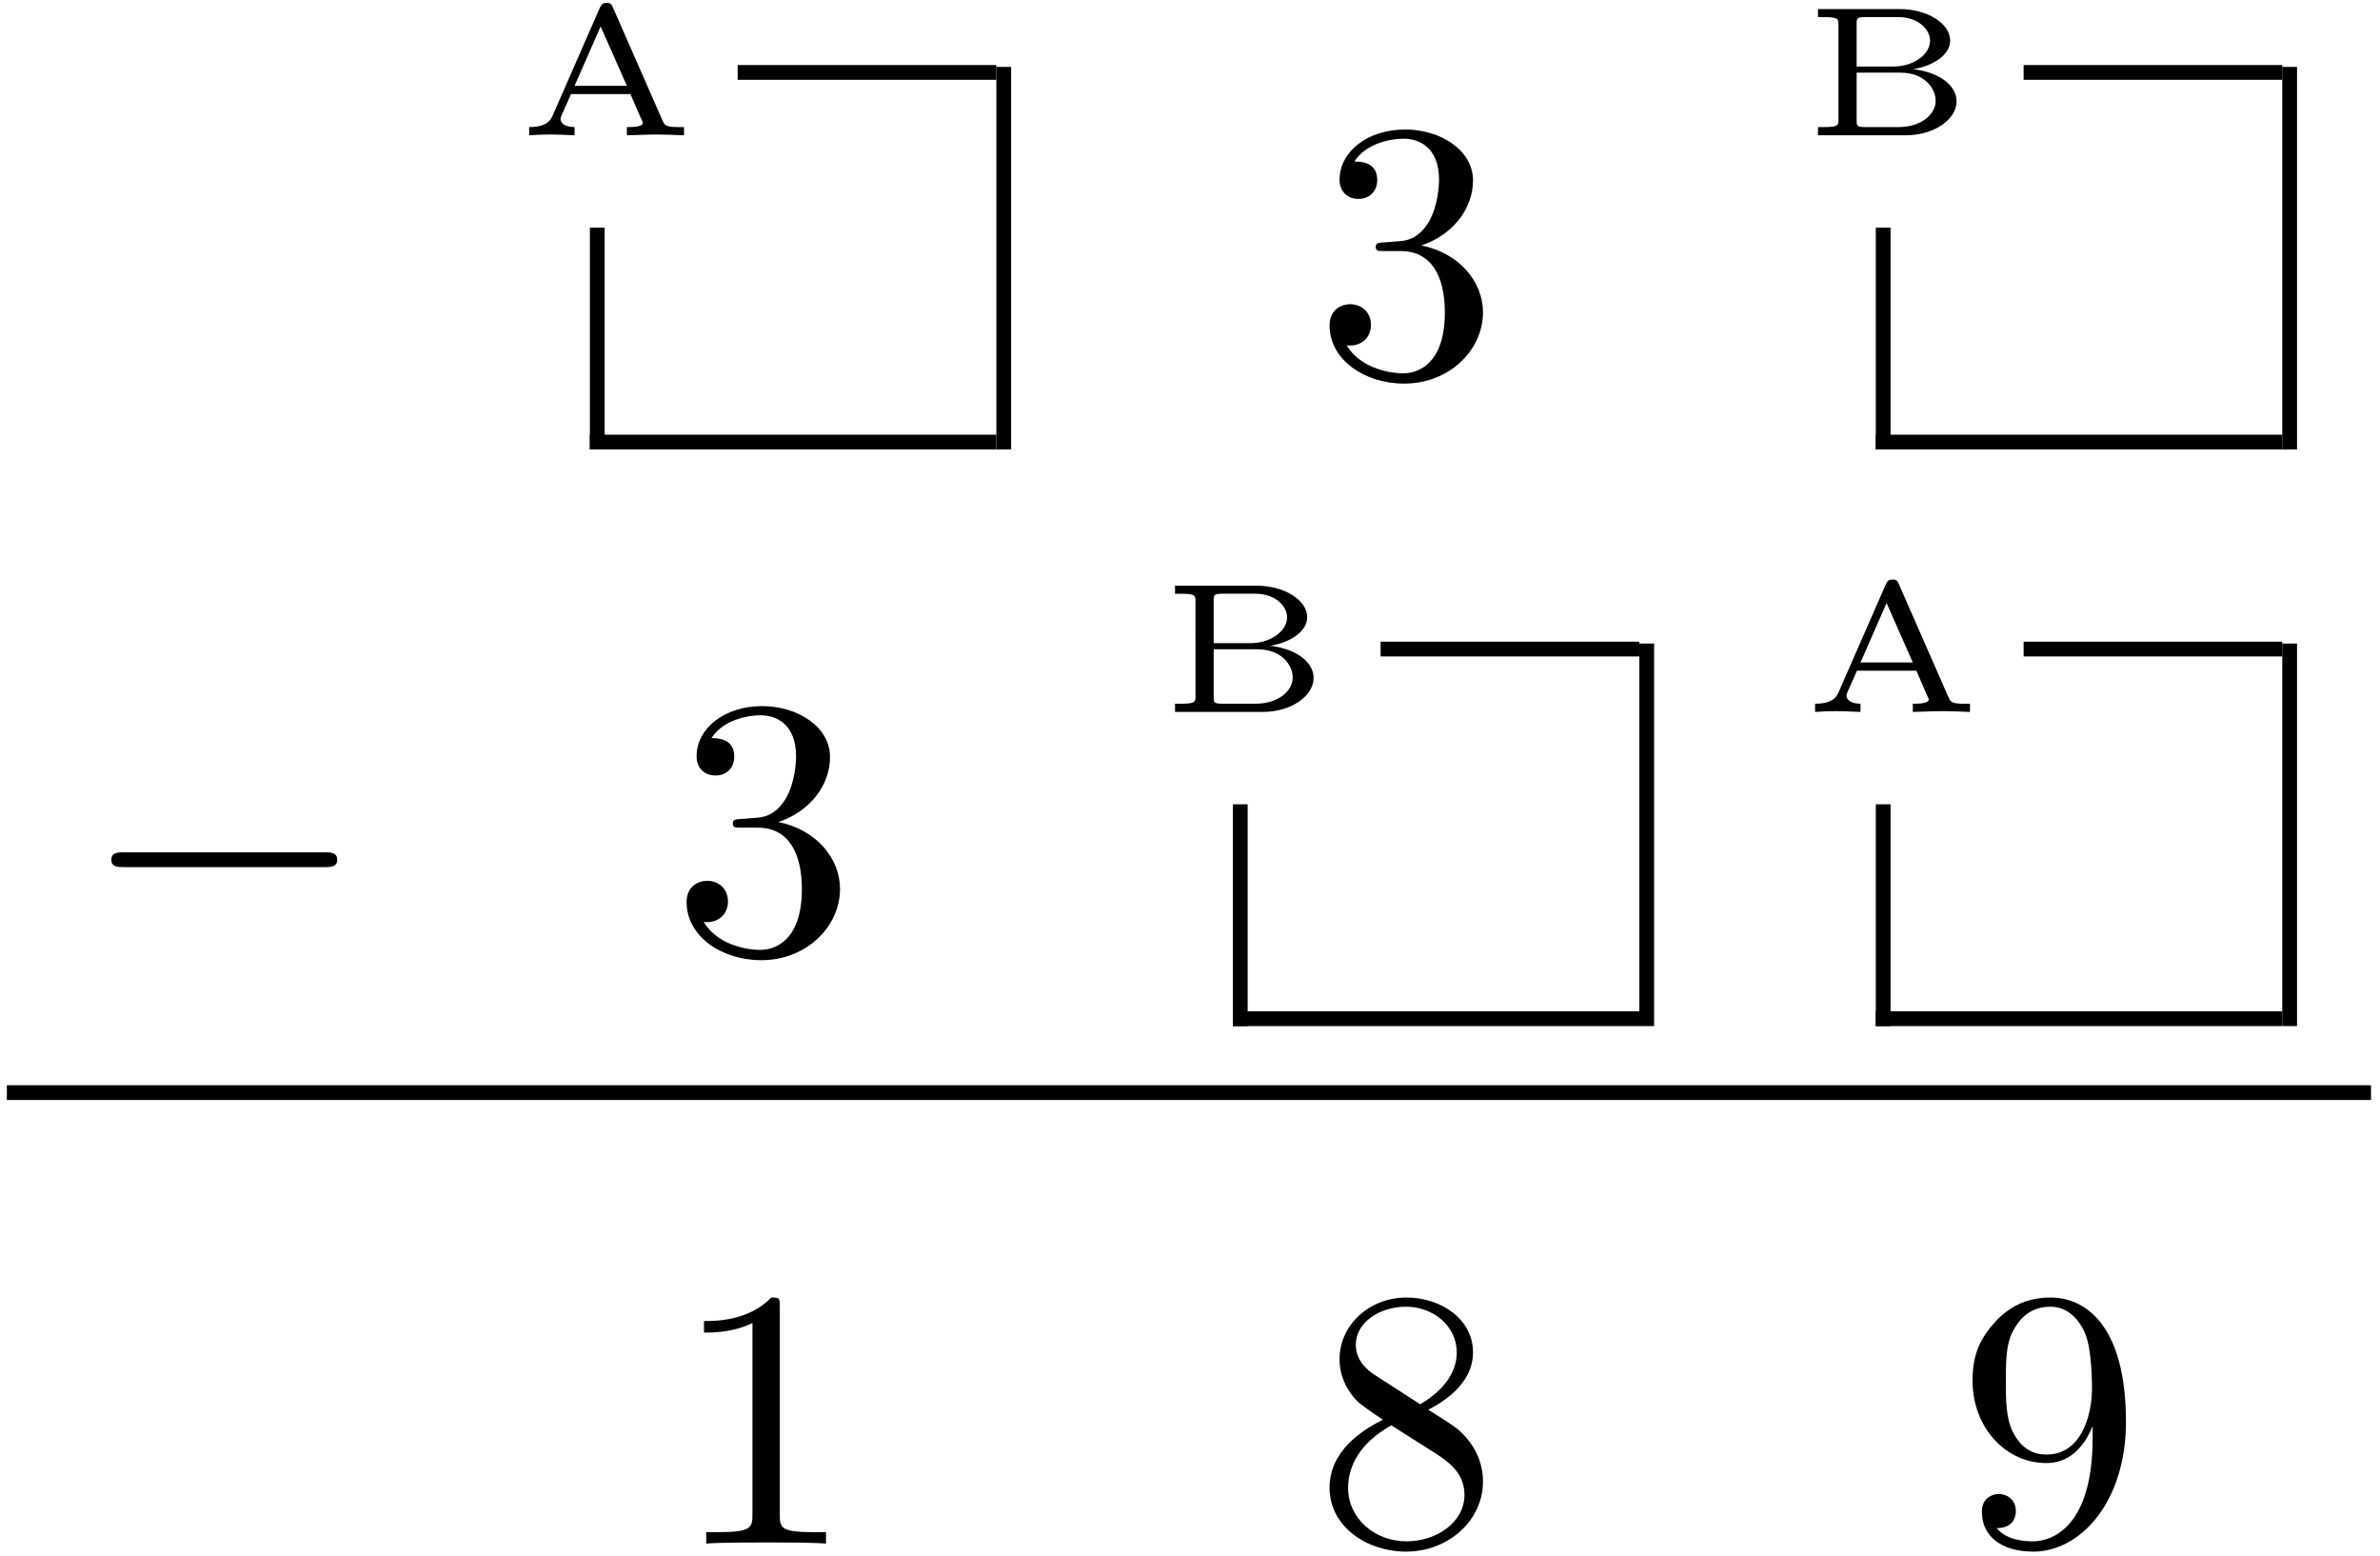 <?xml version="1.0" encoding="UTF-8" standalone="no"?>
<svg xmlns="http://www.w3.org/2000/svg" height="151pt" width="231pt" version="1.1" xmlns:xlink="http://www.w3.org/1999/xlink" viewBox="0 0 231 151"><!--latexit:AAALYHjavVZrbBRVFD5zy6M7LHT7oBTKY7VbKGrr7JbSgqC0YKE8Fuj2sbSL68zs
7Xbo7Mw6M1somzX3Fz+MP4wxalQMXR+RmKgxiob4jMZo4h8oJhqjYvxBCD6iGOEH
Pzwzu20XKBVBuTe7c+6553z3O+eemXulpKqYliCc4kjRjJnFDxldPktPhn26tI/K
lhn2DVPDVHRtj0805EEFRydmze4ydN1i3Oser4uv8dUuX1G38o4776pvXLX2no2b
tu7Y3dv3QDQ2OKQmtG6fllLVsTnuufOqFvYFQw153B6frIqm2YuaITpiHi3xlJaV
V8yvXMDmMDebzxawhWwRW8yWsKVs2dFF1YuXLF3mve12RlgRm8FmsllsNitmLsZ3
W4ql0j5TTxky7aIHrKinRBLlobihp7TYRl3VjXDSoGJCUmm3bA+7YqJFuxJ6jIYl
0aSqotG9CTGuKQOKLFoY6q6xhrvdgj8QCYZaLctQpJRFzXAwFEJZi7N5bC6riHpe
jkg0rmhpS5RSqmhk0jK2DO/FttwbEUUx3ZpJZ2xZ07R0Y2ZS32brIxHeV++75nQh
RCTijQzaNMfBbQ9/ZlJuKZDXZPgI1WITtOzUNzW3jK5mHlY+uoaV9ARD7bpmnVrn
Xn/vfRta23AcFBMUHyHlIMUwB9pVMW6yUlZWs6EOnObx9OzQNVHWT97fvnlLOLd3
1OzLCRq6Z7d05IERYaezx2i7bXt2ewemcZMi24kVjRFUBndld3ZEPWUF2Y3lUjul
cqzTHerq7kEUZzNDSVGmWDa9g4pFPUWsss0PCBrek93T0Zu3cfYvEsCdqmIVemnR
MEQgBjrIkIIEUNDAQlkFEUzs/eAHAZKo2wtp1BkoKc48hQzw6JtCK4oWImqH8D+O
o/68VsOxjWk63jKuouLPQE8v1ApfCUeF88LnwqvCWeHSNbHSDobNZQSfUs6XJqMl
j1SFLvyjVwKfFgxOek3L2YIBaHG4Ksg96WjsKOSc//DBp86H1nbWppcLWeEc8h8V
vhE+wQi04T/ll3bTzmcR3cbX0Gu/E2/CYaBhhtOoTzg942R1r6MxcA3V4ZvLcgYl
PwTycsTxHsJ5CbEOoF8gvxf96GUjTGUjXGFztYUf+7iN7NjUoCZznWjjnPuhfoKP
zb8BVhXEMB7PzWCO88xcgf9vMVtuCLEwS5PZvt7oG6ARmibQp68L0ekZZ39vrC6m
il7EKjYnbNKwGjk1TaBFnDdZw7fKO83u/3/1FvhP6231La62VTeUl6kqsvm612y+
RdWoOf1mvlL+gtgv/75Mt27MOV/kfHVeXb+BK+pXwvk4rCyIyEIfKX/O5L7wXliP
Pzv+AI4TY50PukWpuzsY6tzc5uHaBS92YJUn3XQgbt+3LCVBWXVN6zvHh44dOXwY
D09lX3affXxvwouRZ0YN5FvNhracgCZ68oXkdjy1y4OhHSm8W6h08kwvA+7QEbx2
BUPb6AiNtebviVAMpVAJy6AOiTXBWlgHUSSoYmIehkPwGDwOT8CT8DQ8A8/B83AE
svAivAZvwJvwFhyDd+E4vAcfwEfwGZyAn+Bn+AMuwCVuJlfOVXDVXB3n5xq5Jq6Z
O82d4c5y57hfuN+437mLhCPFpIRUkUVkMaklK0gDaSTryGaylewmfSRKJKITi+wn
j5JR8gp5m7xPPiQfk0/JF+RLcop8S74jP5AfXSdcX7u+d512nXGddf3q+st1kef4
WbyL9/BlfDXv41fy9fxGfksuQ4TL58yEyxrf9zdra7x0
-->
 <defs>
  <symbol id="glyph0-1" overflow="visible">
   <path d="m9.422-12.375c-0.141-0.328-0.203-0.469-0.625-0.469-0.328 0-0.469 0.078-0.641 0.438l-4.625 10.562c-0.391 0.891-1.359 1.047-2.25 1.047v0.797c0.656-0.047 1.406-0.078 2.078-0.078 0.234 0 1.5 0.031 2.328 0.078v-0.797c-1 0-1.359-0.438-1.359-0.781 0-0.109 0.031-0.156 0.078-0.312l0.938-2.109h5.765l1.094 2.516c0.109 0.203 0.109 0.25 0.109 0.266 0 0.422-1.031 0.422-1.546 0.422v0.797c0.703-0.016 2.046-0.078 2.906-0.078 0.906 0 1.875 0.047 2.64 0.078v-0.797h-0.468c-1.11 0-1.391-0.094-1.594-0.578zm-1.203 1.813l2.547 5.765h-5.079z"/>
  </symbol>
  <symbol id="glyph0-2" overflow="visible">
   <path d="m3.547-1.531c0 0.562 0 0.734-1.453 0.734h-0.531v0.797h8.515c2.766 0 4.938-1.547 4.938-3.312 0-1.281-1.297-2.734-4.204-3.109 1.813-0.281 3.579-1.328 3.579-2.766 0-1.671-2.235-3.062-4.907-3.062h-7.922v0.781h0.531c1.453 0 1.453 0.188 1.453 0.735zm1.766-5.141v-4.109c0-0.563 0-0.688 0.875-0.688h3.172c1.922 0 3.079 1.188 3.079 2.297 0 1.312-1.579 2.5-3.563 2.5zm0.875 5.875c-0.875 0-0.875-0.125-0.875-0.672v-4.609h4.234c2.406 0 3.437 1.578 3.437 2.734 0 1.359-1.484 2.547-3.578 2.547z"/>
  </symbol>
  <symbol id="glyph1-1" overflow="visible">
   <path d="m10.406-12.625c2.938-0.969 5.016-3.469 5.016-6.313 0-2.937-3.156-4.937-6.594-4.937-3.625 0-6.359 2.141-6.359 4.875 0 1.172 0.797 1.859 1.828 1.859 1.125 0 1.828-0.781 1.828-1.828 0-1.797-1.672-1.797-2.219-1.797 1.109-1.75 3.484-2.218 4.766-2.218 1.469 0 3.453 0.781 3.453 4.015 0 0.422-0.078 2.516-1.016 4.094-1.062 1.719-2.281 1.828-3.187 1.859-0.281 0.032-1.141 0.11-1.391 0.11-0.297 0.031-0.547 0.062-0.547 0.422 0 0.406 0.25 0.406 0.859 0.406h1.578c2.953 0 4.266 2.437 4.266 5.953 0 4.875-2.469 5.906-4.047 5.906-1.547 0-4.234-0.609-5.484-2.719 1.25 0.172 2.359-0.609 2.359-1.969 0-1.297-0.969-2.016-2-2.016-0.859 0-2.016 0.5-2.016 2.078 0 3.266 3.344 5.625 7.25 5.625 4.375 0 7.641-3.25 7.641-6.906 0-2.953-2.266-5.75-5.985-6.5z"/>
  </symbol>
  <symbol id="glyph1-2" overflow="visible">
   <path d="m10.547-22.953c0-0.859 0-0.922-0.828-0.922-2.219 2.281-5.375 2.281-6.531 2.281v1.125c0.719 0 2.844 0 4.703-0.937v18.578c0 1.281-0.109 1.719-3.344 1.719h-1.141v1.109c1.25-0.109 4.375-0.109 5.813-0.109 1.437 0 4.547 0 5.812 0.109v-1.109h-1.156c-3.219 0-3.328-0.391-3.328-1.719z"/>
  </symbol>
  <symbol id="glyph1-3" overflow="visible">
   <path d="m5.844-16.391c-1.641-1.078-1.797-2.297-1.797-2.906 0-2.187 2.344-3.687 4.875-3.687 2.625 0 4.922 1.859 4.922 4.437 0 2.047-1.406 3.766-3.547 5.031zm5.234 3.407c2.578-1.328 4.344-3.188 4.344-5.563 0-3.297-3.188-5.328-6.453-5.328-3.594 0-6.5 2.641-6.5 5.984 0 0.641 0.078 2.25 1.578 3.938 0.406 0.437 1.719 1.328 2.625 1.937-2.078 1.047-5.172 3.047-5.172 6.594 0 3.812 3.656 6.203 7.422 6.203 4.062-0 7.469-2.969 7.469-6.812 0-1.281-0.391-2.891-1.766-4.407-0.672-0.75-1.25-1.109-3.547-2.546zm-3.578 1.515l4.406 2.797c1 0.672 2.688 1.75 2.688 3.938 0 2.656-2.688 4.516-5.625 4.516-3.094 0-5.672-2.219-5.672-5.203 0-2.078 1.156-4.375 4.203-6.047z"/>
  </symbol>
  <symbol id="glyph1-4" overflow="visible">
   <path d="m13.156-11.406v1.156c0 8.391-3.719 10.031-5.812 10.031-0.609 0-2.531-0.062-3.5-1.281 1.578 0 1.859-1.047 1.859-1.656 0-1.109-0.859-1.656-1.656-1.656-0.562 0-1.641 0.328-1.641 1.734 0 2.391 1.938 3.859 4.984 3.859 4.625-0 9-4.875 9-12.578 0-9.641-4.125-12.078-7.313-12.078-1.984 0-3.734 0.641-5.281 2.25-1.469 1.609-2.297 3.125-2.297 5.813 0 4.484 3.156 8 7.172 8 2.187 0 3.656-1.516 4.484-3.594zm-4.437 2.765c-0.578 0-2.234 0-3.344-2.265-0.641-1.328-0.641-3.11-0.641-4.875 0-1.938 0-3.625 0.75-4.953 0.969-1.782 2.328-2.25 3.594-2.25 1.641 0 2.828 1.218 3.438 2.828 0.422 1.156 0.578 3.406 0.578 5.062 0 2.969-1.219 6.453-4.375 6.453z"/>
  </symbol>
  <symbol id="glyph2-1" overflow="visible">
   <path d="m23.625-8.25c0.609 0 1.266 0 1.266-0.719 0-0.719-0.657-0.719-1.266-0.719h-19.391c-0.609 0-1.265 0-1.265 0.719 0 0.719 0.656 0.719 1.266 0.719z"/>
  </symbol>
 </defs>
 <g id="surface1">
  <g>
   <use y="13.127" x="50.079" xlink:href="#glyph0-1"/>
  </g>
  <path d="m-0-0v5.979" transform="matrix(3.6 0 0 -3.6 57.97 43.612)" stroke="#000" stroke-miterlimit="10" stroke-width=".398" fill="none"/>
  <path d="m-0 0h10.959" transform="matrix(3.6 0 0 -3.6 57.25 42.896)" stroke="#000" stroke-miterlimit="10" stroke-width=".398" fill="none"/>
  <path d="m0 0h6.974" transform="matrix(3.6 0 0 -3.6 71.596 7.029)" stroke="#000" stroke-miterlimit="10" stroke-width=".398" fill="none"/>
  <path d="m-0-0v10.311" transform="matrix(3.6 0 0 -3.6 97.423 43.612)" stroke="#000" stroke-miterlimit="10" stroke-width=".398" fill="none"/>
  <g>
   <use y="36.441" x="127.547" xlink:href="#glyph1-1"/>
  </g>
  <g>
   <use y="13.127" x="174.891" xlink:href="#glyph0-2"/>
  </g>
  <path d="m-0-0v5.979" transform="matrix(3.6 0 0 -3.6 182.78 43.612)" stroke="#000" stroke-miterlimit="10" stroke-width=".398" fill="none"/>
  <path d="m0 0h10.959" transform="matrix(3.6 0 0 -3.6 182.06 42.896)" stroke="#000" stroke-miterlimit="10" stroke-width=".398" fill="none"/>
  <path d="m0 0h6.974" transform="matrix(3.6 0 0 -3.6 196.41 7.029)" stroke="#000" stroke-miterlimit="10" stroke-width=".398" fill="none"/>
  <path d="m-0-0v10.311" transform="matrix(3.6 0 0 -3.6 222.23 43.612)" stroke="#000" stroke-miterlimit="10" stroke-width=".398" fill="none"/>
  <g>
   <use y="92.389" x="7.837" xlink:href="#glyph2-1"/>
  </g>
  <g>
   <use y="92.389" x="65.141" xlink:href="#glyph1-1"/>
  </g>
  <g>
   <use y="69.079" x="112.485" xlink:href="#glyph0-2"/>
  </g>
  <path d="m-0 0v5.978" transform="matrix(3.6 0 0 -3.6 120.38 99.563)" stroke="#000" stroke-miterlimit="10" stroke-width=".398" fill="none"/>
  <path d="m-0-0h10.959" transform="matrix(3.6 0 0 -3.6 119.66 98.847)" stroke="#000" stroke-miterlimit="10" stroke-width=".398" fill="none"/>
  <path d="m0-0h6.974" transform="matrix(3.6 0 0 -3.6 134 62.98)" stroke="#000" stroke-miterlimit="10" stroke-width=".398" fill="none"/>
  <path d="m-0 0v10.311" transform="matrix(3.6 0 0 -3.6 159.83 99.563)" stroke="#000" stroke-miterlimit="10" stroke-width=".398" fill="none"/>
  <g>
   <use y="69.079" x="174.891" xlink:href="#glyph0-1"/>
  </g>
  <path d="m-0 0v5.978" transform="matrix(3.6 0 0 -3.6 182.78 99.563)" stroke="#000" stroke-miterlimit="10" stroke-width=".398" fill="none"/>
  <path d="m0-0h10.959" transform="matrix(3.6 0 0 -3.6 182.06 98.847)" stroke="#000" stroke-miterlimit="10" stroke-width=".398" fill="none"/>
  <path d="m0-0h6.974" transform="matrix(3.6 0 0 -3.6 196.41 62.98)" stroke="#000" stroke-miterlimit="10" stroke-width=".398" fill="none"/>
  <path d="m-0 0v10.311" transform="matrix(3.6 0 0 -3.6 222.23 99.563)" stroke="#000" stroke-miterlimit="10" stroke-width=".398" fill="none"/>
  <path d="m-0-0h63.739" transform="matrix(3.6 0 0 -3.6 .666 106.02)" stroke="#000" stroke-miterlimit="10" stroke-width=".398" fill="none"/>
  <g>
   <use y="149.776" x="65.141" xlink:href="#glyph1-2"/>
   <use y="149.776" x="127.547" xlink:href="#glyph1-3"/>
   <use y="149.776" x="189.953" xlink:href="#glyph1-4"/>
  </g>
 </g>
</svg>
